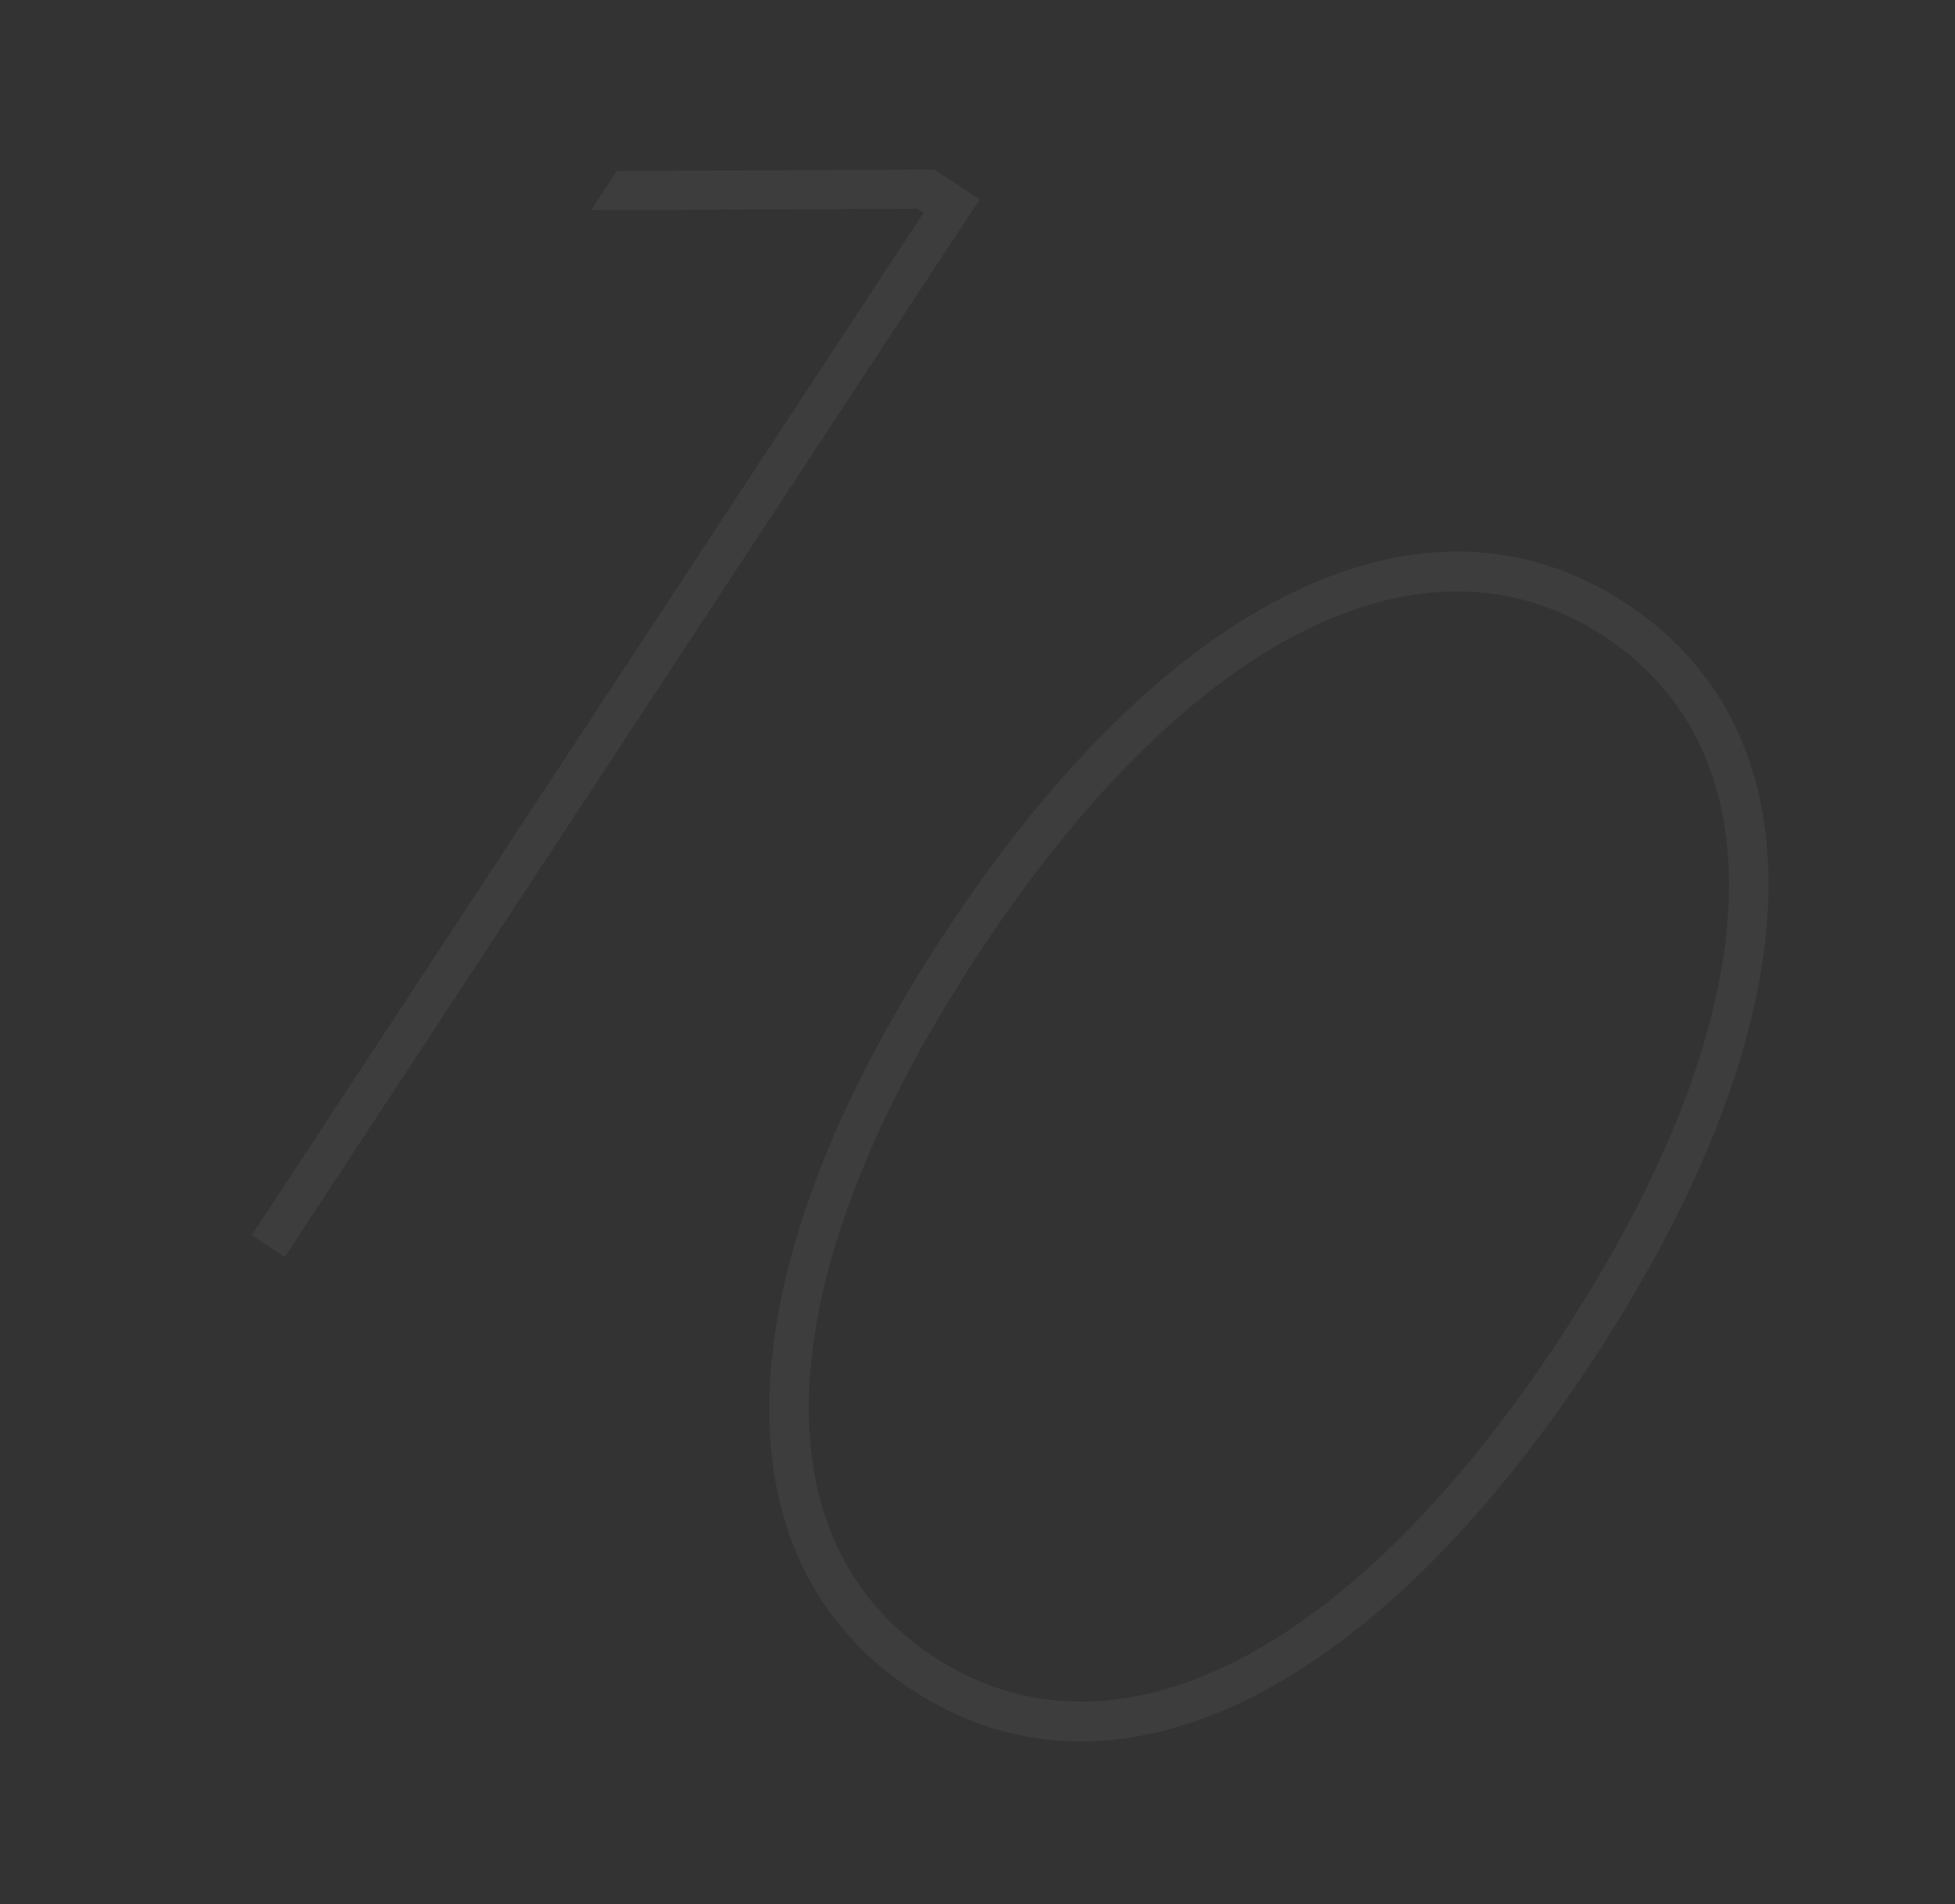 <svg width="193" height="188" viewBox="0 0 193 188" fill="none" xmlns="http://www.w3.org/2000/svg">
<rect x="0" y="0" width="193" height="188" fill="#333333" stroke="none"/>
<path d="M96.716 19.686L92.23 16.738L60.894 16.88L58.348 20.755L90.564 20.607L91.175 21.009L24.844 121.961L28.108 124.105L96.716 19.686ZM90.025 166.832C109.91 179.898 135.445 167.476 157.287 134.234C179.129 100.991 180.395 72.624 160.51 59.559C140.626 46.493 115.091 58.914 93.249 92.157C71.407 125.4 70.141 153.767 90.025 166.832ZM92.169 163.569C74.376 151.878 75.876 125.708 96.512 94.301C117.148 62.894 140.572 51.13 158.366 62.822C176.16 74.513 174.66 100.683 154.024 132.09C133.388 163.497 109.963 175.261 92.169 163.569Z" fill="white" fill-opacity="0.05"/>
</svg>
